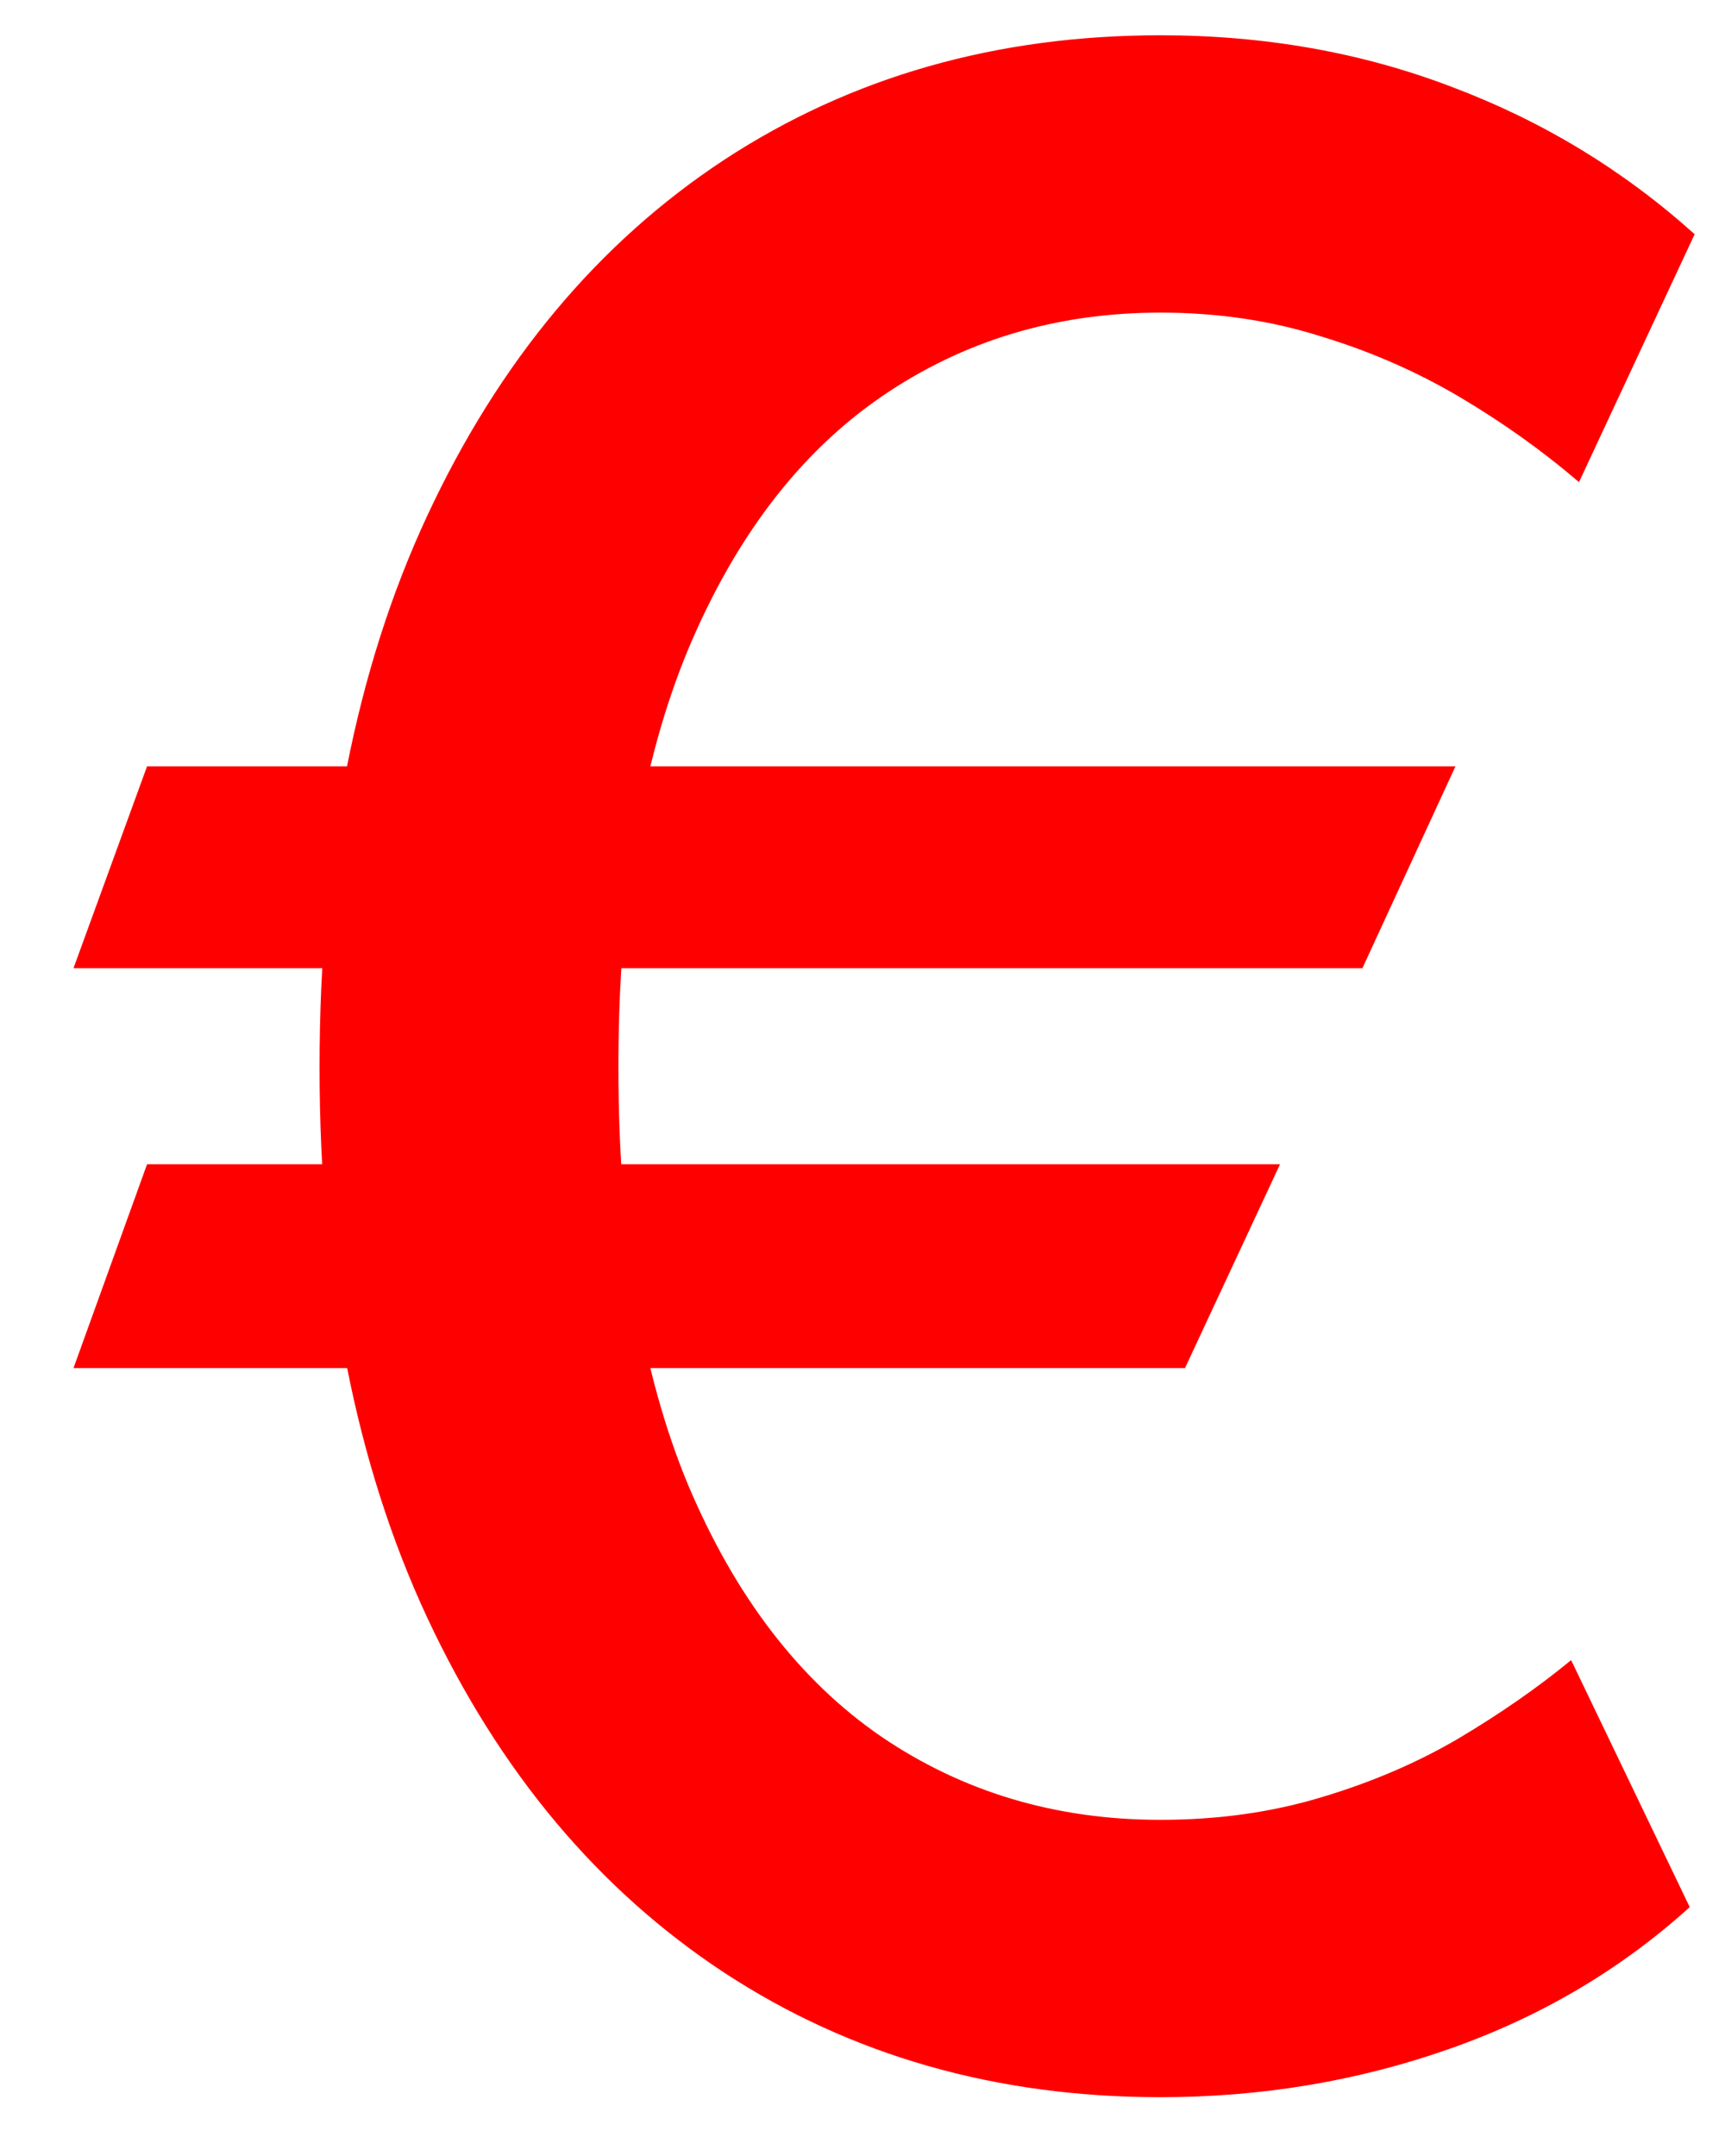 <svg width="20" height="25" viewBox="0 0 20 25" fill="none" xmlns="http://www.w3.org/2000/svg">
<path d="M16.875 8.886L15.796 11.227H0.852L1.705 8.886H16.875ZM14.841 13.5L13.739 15.864H0.852L1.705 13.5H14.841ZM19.648 2.716L18.307 5.591C17.883 5.227 17.421 4.898 16.921 4.602C16.421 4.307 15.883 4.072 15.307 3.898C14.731 3.716 14.114 3.625 13.454 3.625C12.242 3.625 11.163 3.951 10.216 4.602C9.269 5.254 8.523 6.231 7.977 7.534C7.439 8.83 7.17 10.443 7.17 12.375C7.17 14.307 7.439 15.921 7.977 17.216C8.523 18.511 9.269 19.485 10.216 20.136C11.163 20.78 12.242 21.102 13.454 21.102C14.121 21.102 14.742 21.015 15.318 20.841C15.902 20.667 16.432 20.439 16.909 20.159C17.394 19.871 17.829 19.568 18.216 19.25L19.591 22.114C18.788 22.841 17.856 23.39 16.796 23.761C15.735 24.133 14.621 24.318 13.454 24.318C11.553 24.318 9.867 23.837 8.398 22.875C6.936 21.913 5.788 20.542 4.955 18.761C4.121 16.974 3.705 14.845 3.705 12.375C3.705 9.898 4.121 7.765 4.955 5.977C5.788 4.189 6.936 2.814 8.398 1.852C9.867 0.89 11.553 0.409 13.454 0.409C14.667 0.409 15.796 0.61 16.841 1.011C17.886 1.405 18.822 1.973 19.648 2.716Z" fill="#FF0000"/>
</svg>
